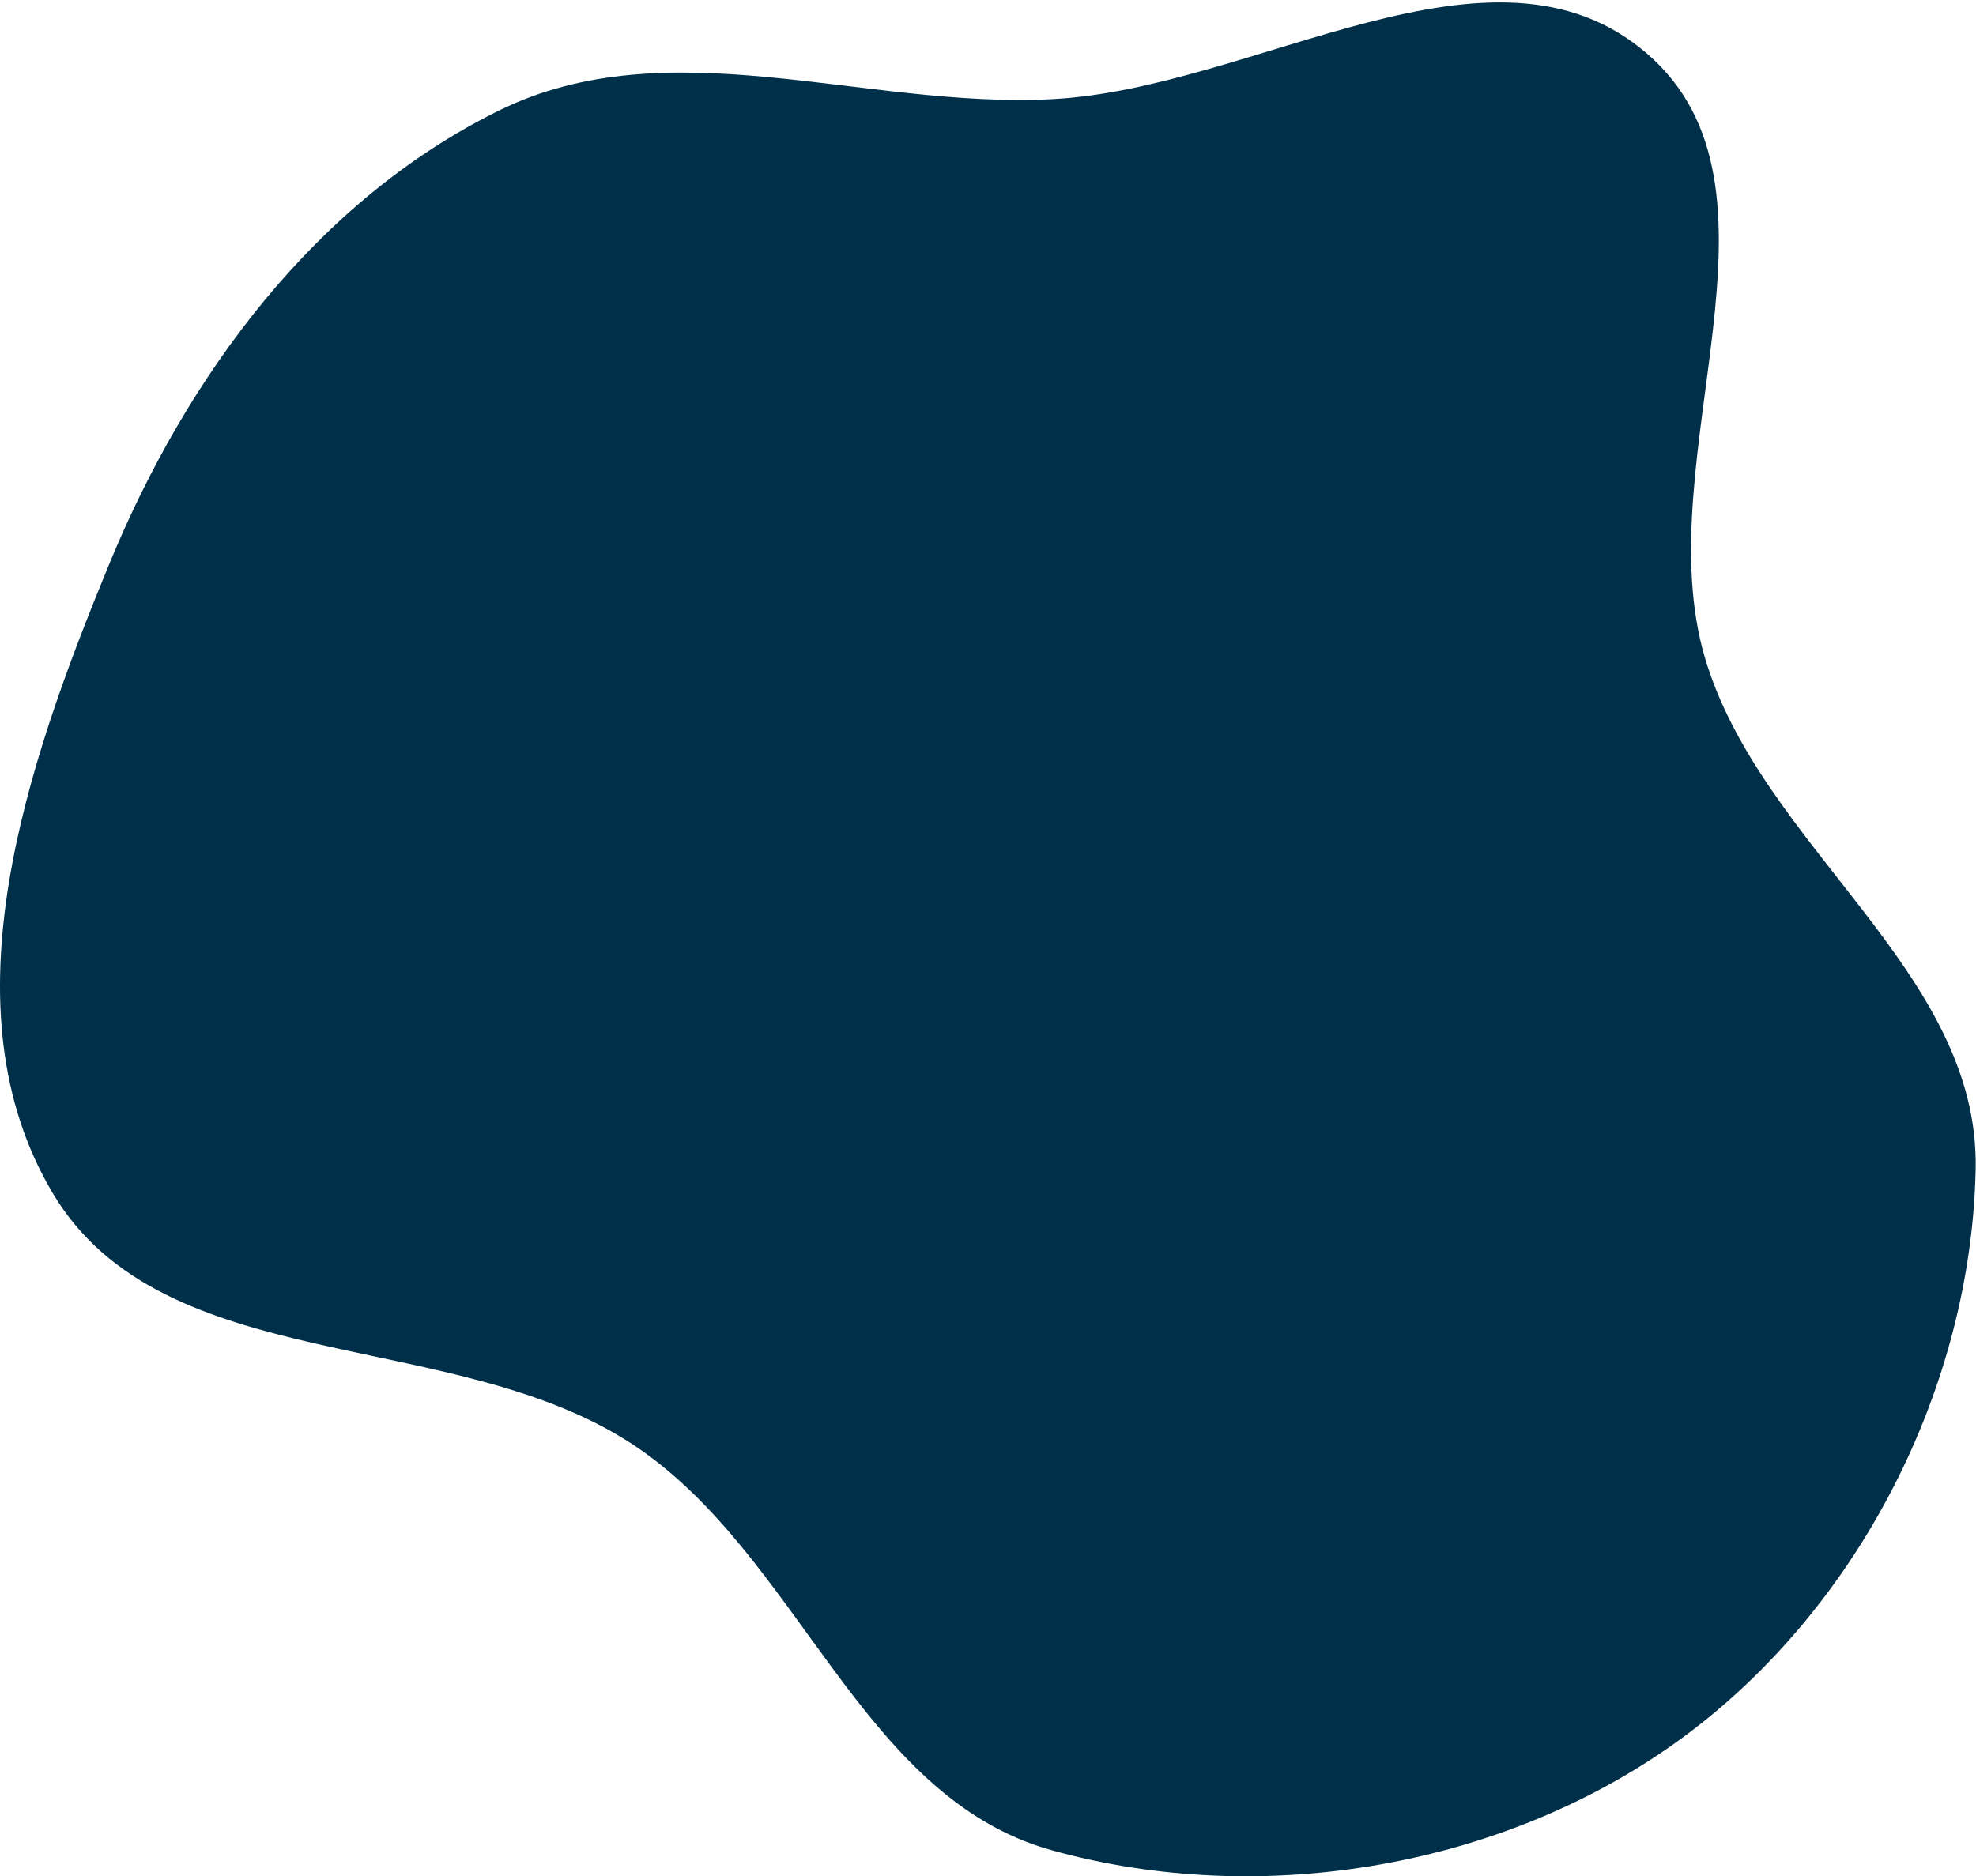 <svg width="378" height="359" viewBox="0 0 378 359" fill="none" xmlns="http://www.w3.org/2000/svg">
<path fill-rule="evenodd" clip-rule="evenodd" d="M201.156 18.978C240.094 17.02 285.304 -15.191 314.911 10.12C345.141 35.964 314.89 87.722 326.135 125.824C336.839 162.09 378.683 185.855 377.932 223.653C377.104 265.39 355.682 307.539 322.036 332.35C288.287 357.237 241.575 365.267 201.156 354.01C164.398 343.773 152.896 297.334 121.037 276.371C86.53 253.667 31.168 263.76 10.083 228.288C-11.031 192.766 5.16 146.101 20.901 107.904C35.781 71.794 60.361 38.462 95.438 21.158C127.826 5.18 165.07 20.793 201.156 18.978Z" fill="#003049"/>
</svg>
